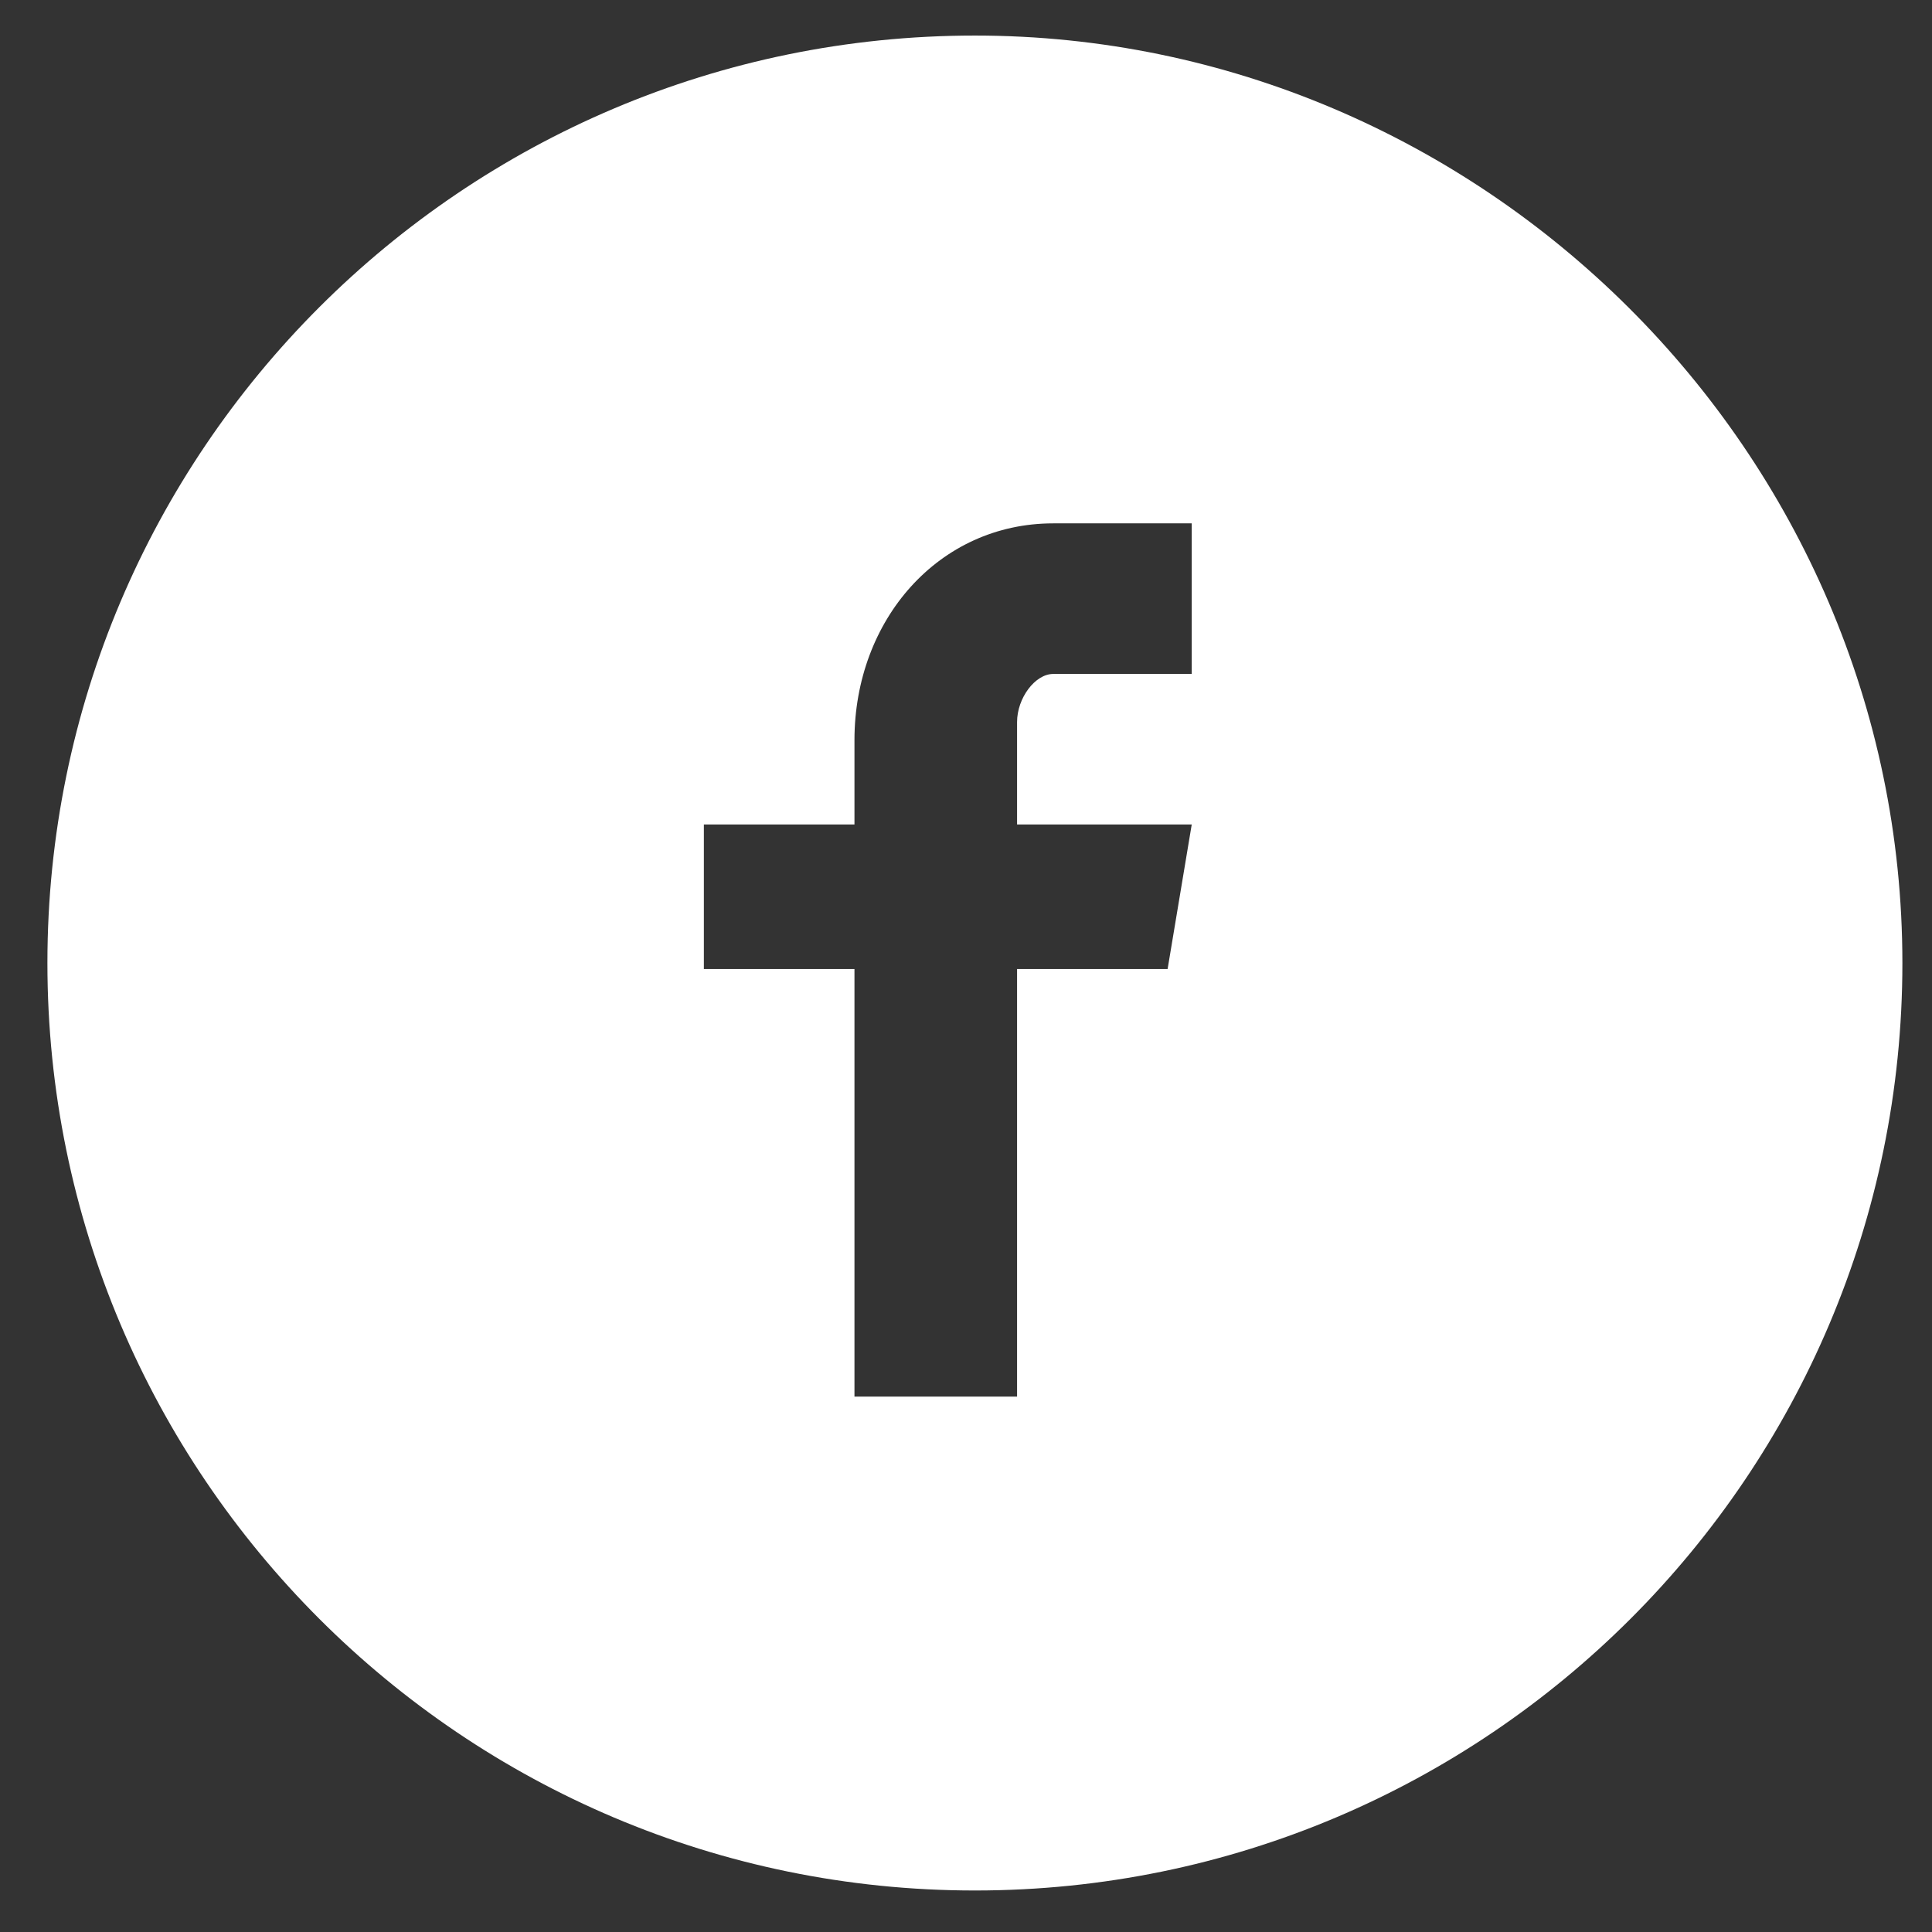 <svg width="37" height="37" viewBox="0 0 37 37" fill="none" xmlns="http://www.w3.org/2000/svg">
<rect x="0" y="0" width="37" height="37" fill="#333333" stroke="none"/>
<path d="M18.671 0.681C8.867 0.681 0.908 8.639 0.908 18.443C0.908 28.247 8.867 36.205 18.671 36.205C28.474 36.205 36.433 28.247 36.433 18.443C36.433 8.639 28.359 0.681 18.671 0.681ZM22.823 12.907H20.17C19.824 12.907 19.478 13.368 19.478 13.829V15.79H22.823L22.361 18.558H19.478V26.747H16.364V18.558H13.48V15.79H16.364V14.175C16.364 11.869 17.979 10.023 20.17 10.023H22.823V12.907Z" fill="white"/>
</svg>
